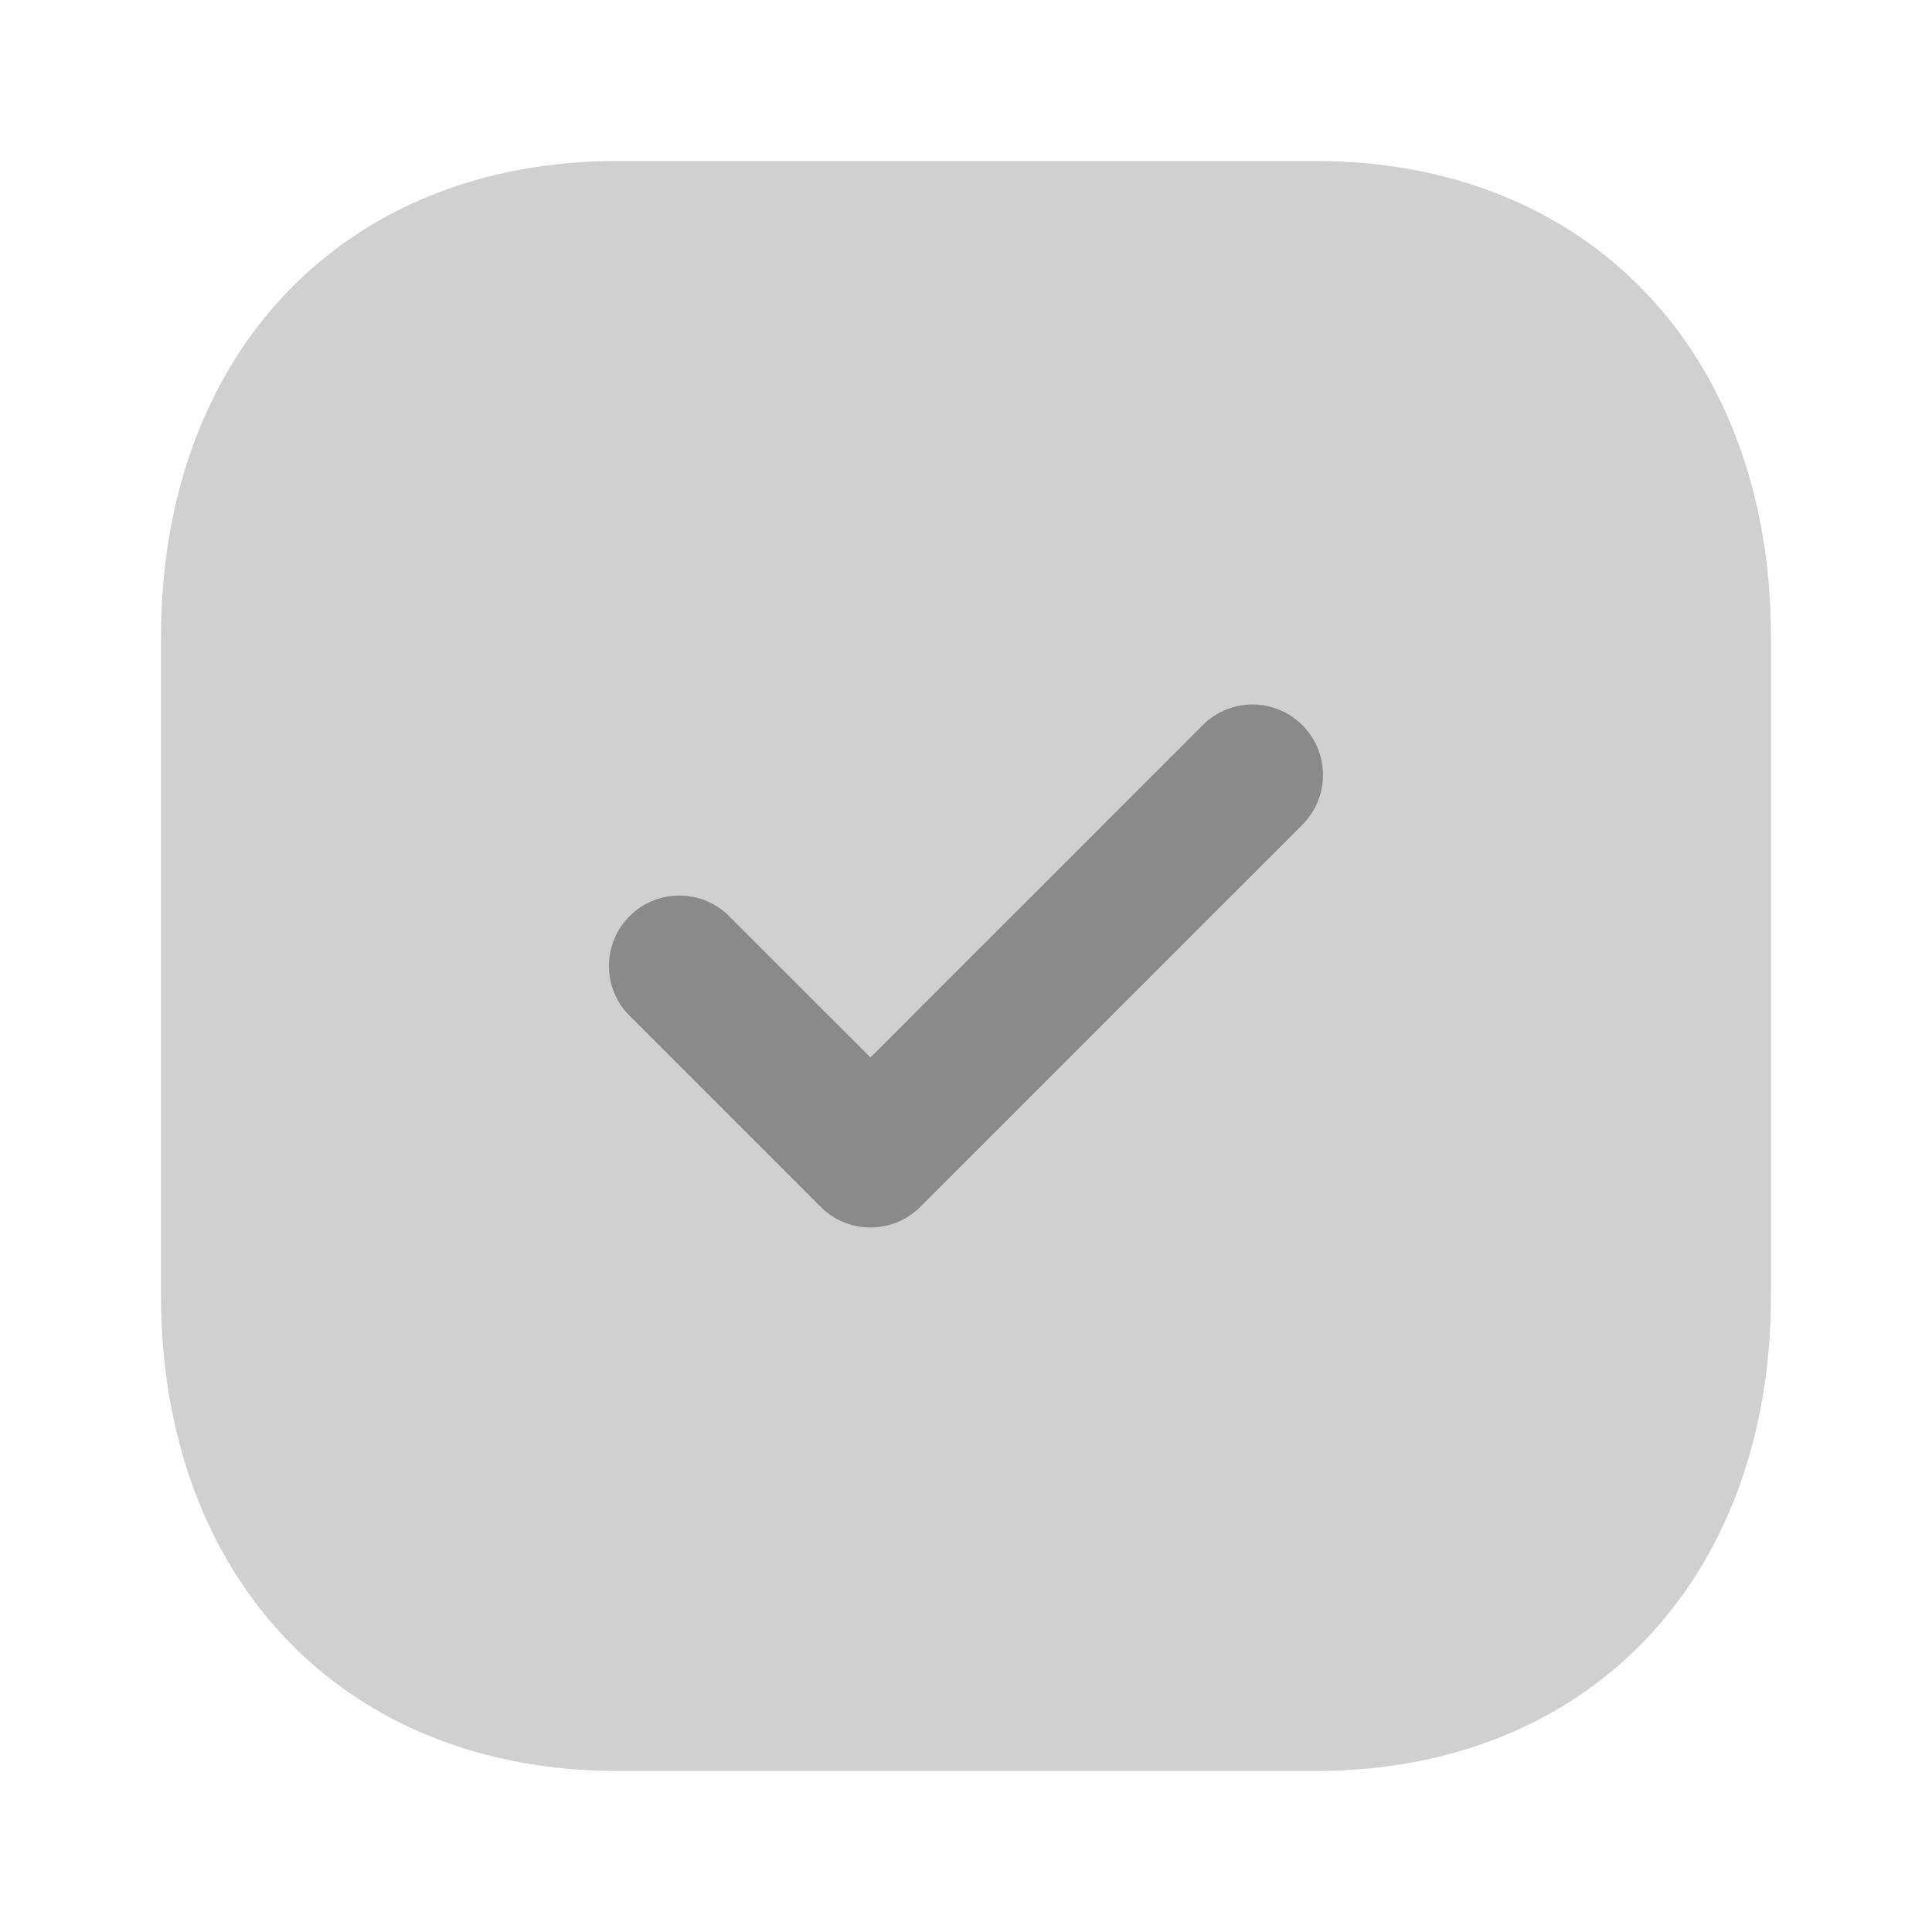 <?xml version="1.0" standalone="no"?><!DOCTYPE svg PUBLIC "-//W3C//DTD SVG 1.1//EN" "http://www.w3.org/Graphics/SVG/1.1/DTD/svg11.dtd"><svg t="1627096965198" class="icon" viewBox="0 0 1024 1024" version="1.1" xmlns="http://www.w3.org/2000/svg" p-id="3574" xmlns:xlink="http://www.w3.org/1999/xlink" width="200" height="200"><defs><style type="text/css">@font-face { font-family: feedback-iconfont; src: url("//at.alicdn.com/t/font_1031158_1uhr8ri0pk5.eot?#iefix") format("embedded-opentype"), url("//at.alicdn.com/t/font_1031158_1uhr8ri0pk5.woff2") format("woff2"), url("//at.alicdn.com/t/font_1031158_1uhr8ri0pk5.woff") format("woff"), url("//at.alicdn.com/t/font_1031158_1uhr8ri0pk5.ttf") format("truetype"), url("//at.alicdn.com/t/font_1031158_1uhr8ri0pk5.svg#iconfont") format("svg"); }
</style></defs><path d="M697.173 85.333H327.253C182.613 85.333 85.333 186.88 85.333 337.92v348.587C85.333 837.12 182.613 938.667 327.253 938.667h369.92c144.64 0 241.493-101.547 241.493-252.16V337.92C938.667 186.88 841.813 85.333 697.173 85.333z" fill="#8a8a8a" opacity=".4" p-id="3575"></path><path d="M461.355 650.581a37.205 37.205 0 0 1-26.411-10.923l-101.248-101.248a37.291 37.291 0 1 1 52.779-52.821l74.88 74.88 176.128-176.128a37.291 37.291 0 1 1 52.779 52.821l-202.496 202.496a37.205 37.205 0 0 1-26.411 10.923z" fill="#8a8a8a" p-id="3576"></path></svg>